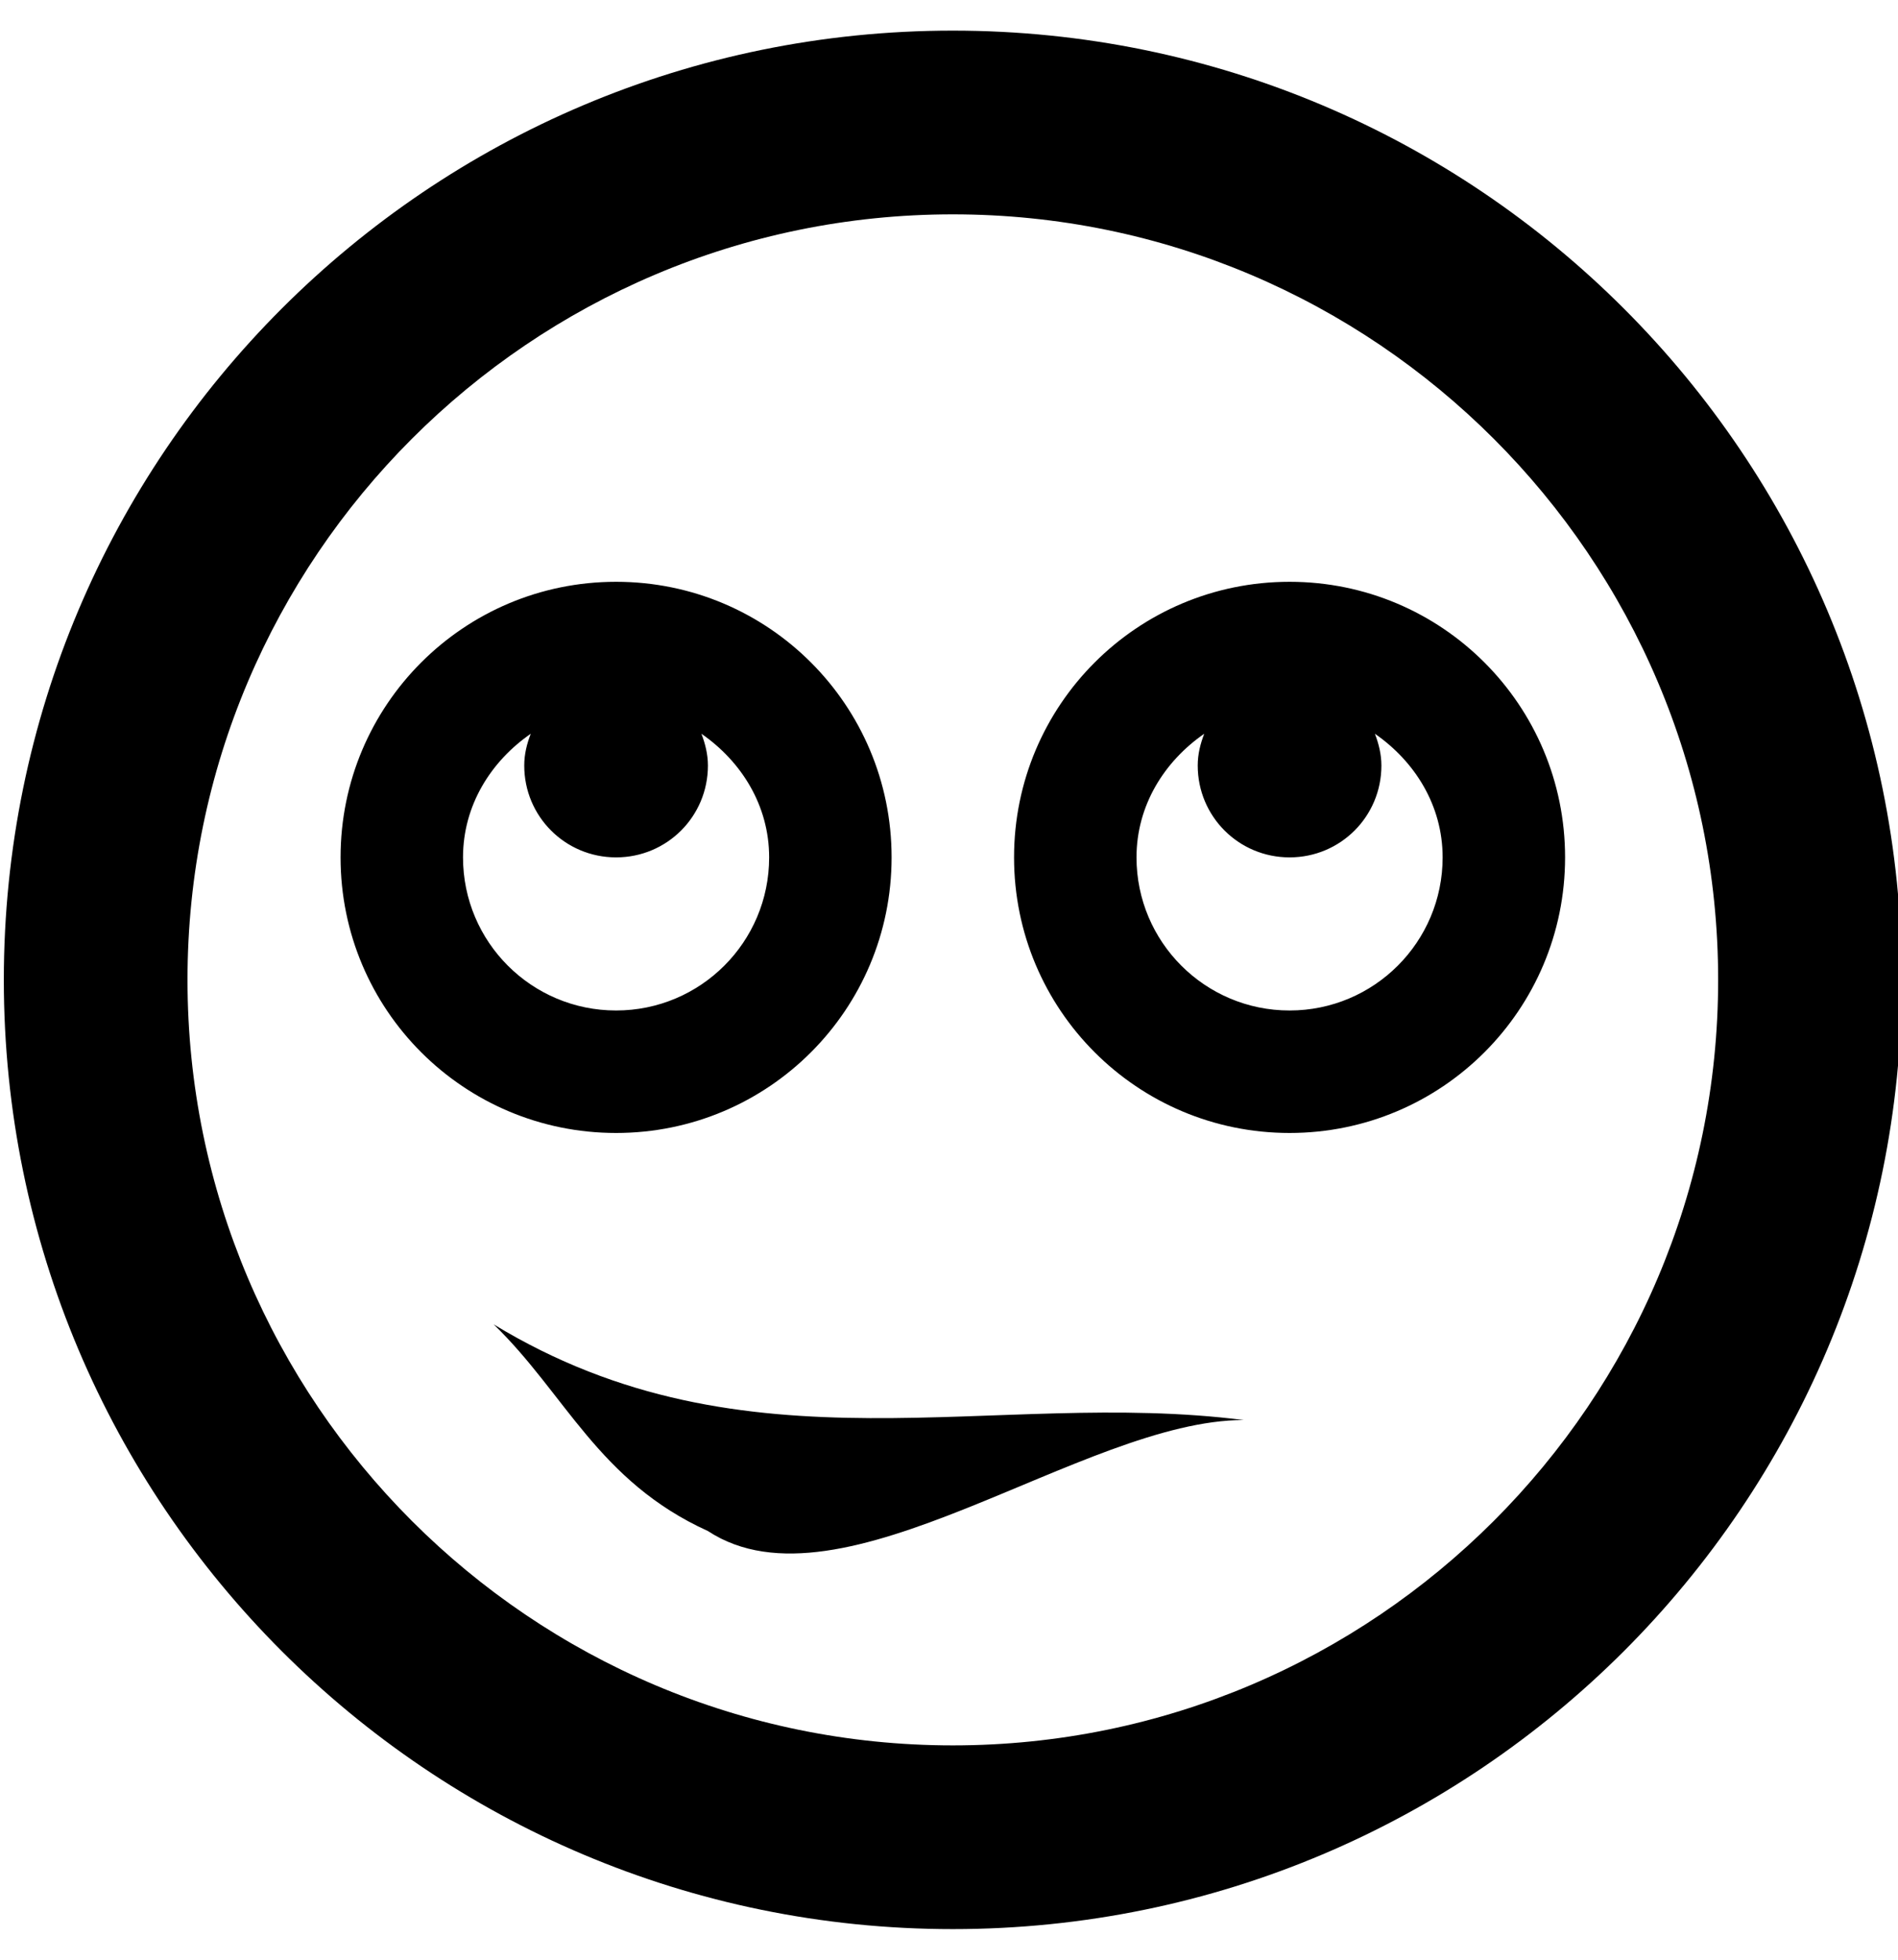 <svg width="496" height="512" xmlns="http://www.w3.org/2000/svg">

 <g>
  <title>background</title>
  <rect fill="none" id="canvas_background" height="402" width="582" y="-1" x="-1"/>
 </g>
 <g>
  <title>Layer 1</title>
  <path id="svg_1" d="m249,8c-137,0 -248,111 -248,248s111,248 248,248s248,-111 248,-248s-111,-248 -248,-248zm0,448c-110.3,0 -200,-89.7 -200,-200s89.7,-200 200,-200s200,89.7 200,200s-89.7,200 -200,200zm88,-304c-39.8,0 -72,32.2 -72,72s32.2,72 72,72s72,-32.2 72,-72s-32.2,-72 -72,-72zm0,112c-22.1,0 -40,-17.9 -40,-40c0,-13.6 7.3,-25.1 17.7,-32.3c-1,2.6 -1.7,5.3 -1.7,8.3c0,13.3 10.7,24 24,24s24,-10.7 24,-24c0,-2.9 -0.7,-5.7 -1.7,-8.3c10.4,7.2 17.7,18.7 17.7,32.3c0,22.1 -17.9,40 -40,40zm-104,-40c0,-39.8 -32.2,-72 -72,-72s-72,32.2 -72,72s32.2,72 72,72s72,-32.2 72,-72zm-112,0c0,-13.6 7.3,-25.1 17.7,-32.3c-1,2.6 -1.7,5.3 -1.7,8.3c0,13.3 10.7,24 24,24s24,-10.7 24,-24c0,-2.9 -0.7,-5.7 -1.7,-8.3c10.4,7.2 17.7,18.7 17.7,32.3c0,22.1 -17.9,40 -40,40s-40,-17.9 -40,-40zm8,122c18.667,18 27.333,41 56,54c35,23 98,-29 140,-29c-65.333,-8.333 -129.667,15.333 -196,-25z"/>
 </g>
</svg>